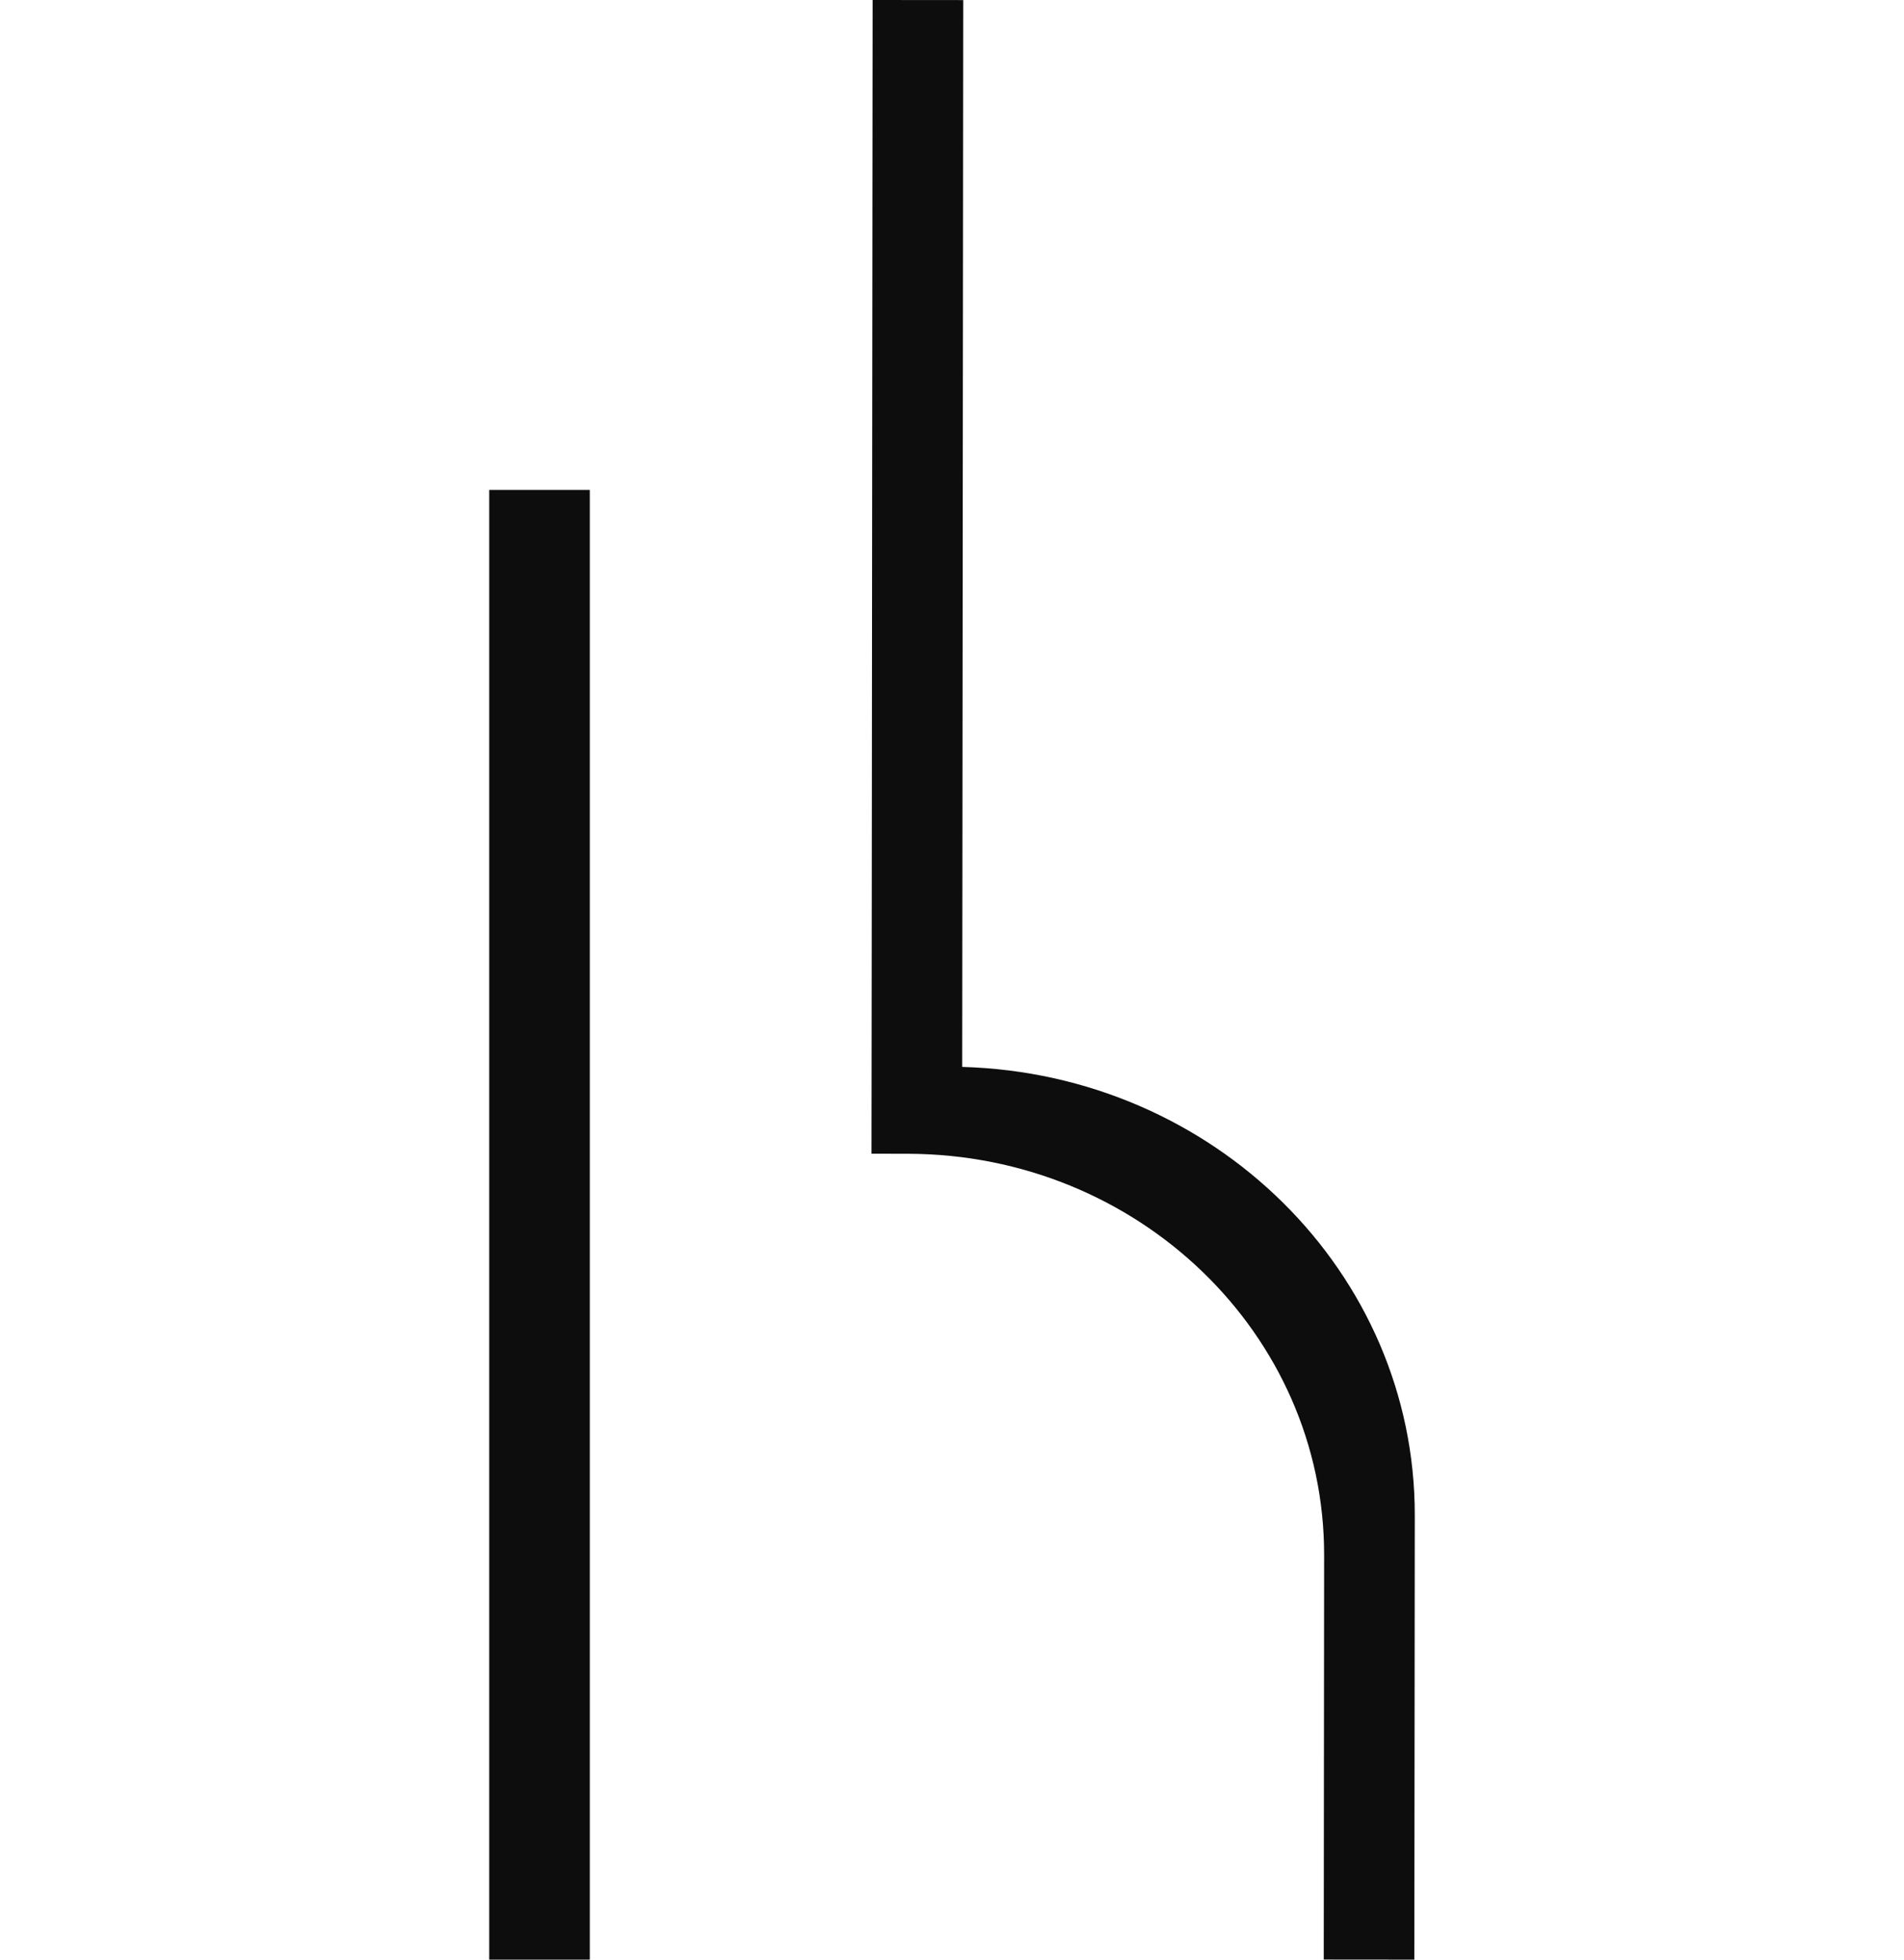 <svg xmlns="http://www.w3.org/2000/svg" width="34" height="35" viewBox="0 0 34 72" fill="none">
<g clip-path="url(#clip0_1672_4242)">
<path d="M3.695 18L3.695 72L-0 72L-0 18L3.695 18Z" fill="#0D0D0D"/>
<path fill-rule="evenodd" clip-rule="evenodd" d="M33.984 72L34 55.675C34.009 46.738 26.609 39.457 17.375 39.2L17.412 0.003L14.084 -8.83349e-07L14.05 35.991L14.05 35.991L14.043 42.389L15.384 42.391C23.837 42.413 30.678 49.01 30.67 57.138L30.656 71.997L33.984 72Z" fill="#0D0D0D"/>
</g>
<defs>
<clipPath id="clip0_1672_4242">
<rect width="34" height="72" fill="white"/>
</clipPath>
</defs>
</svg>